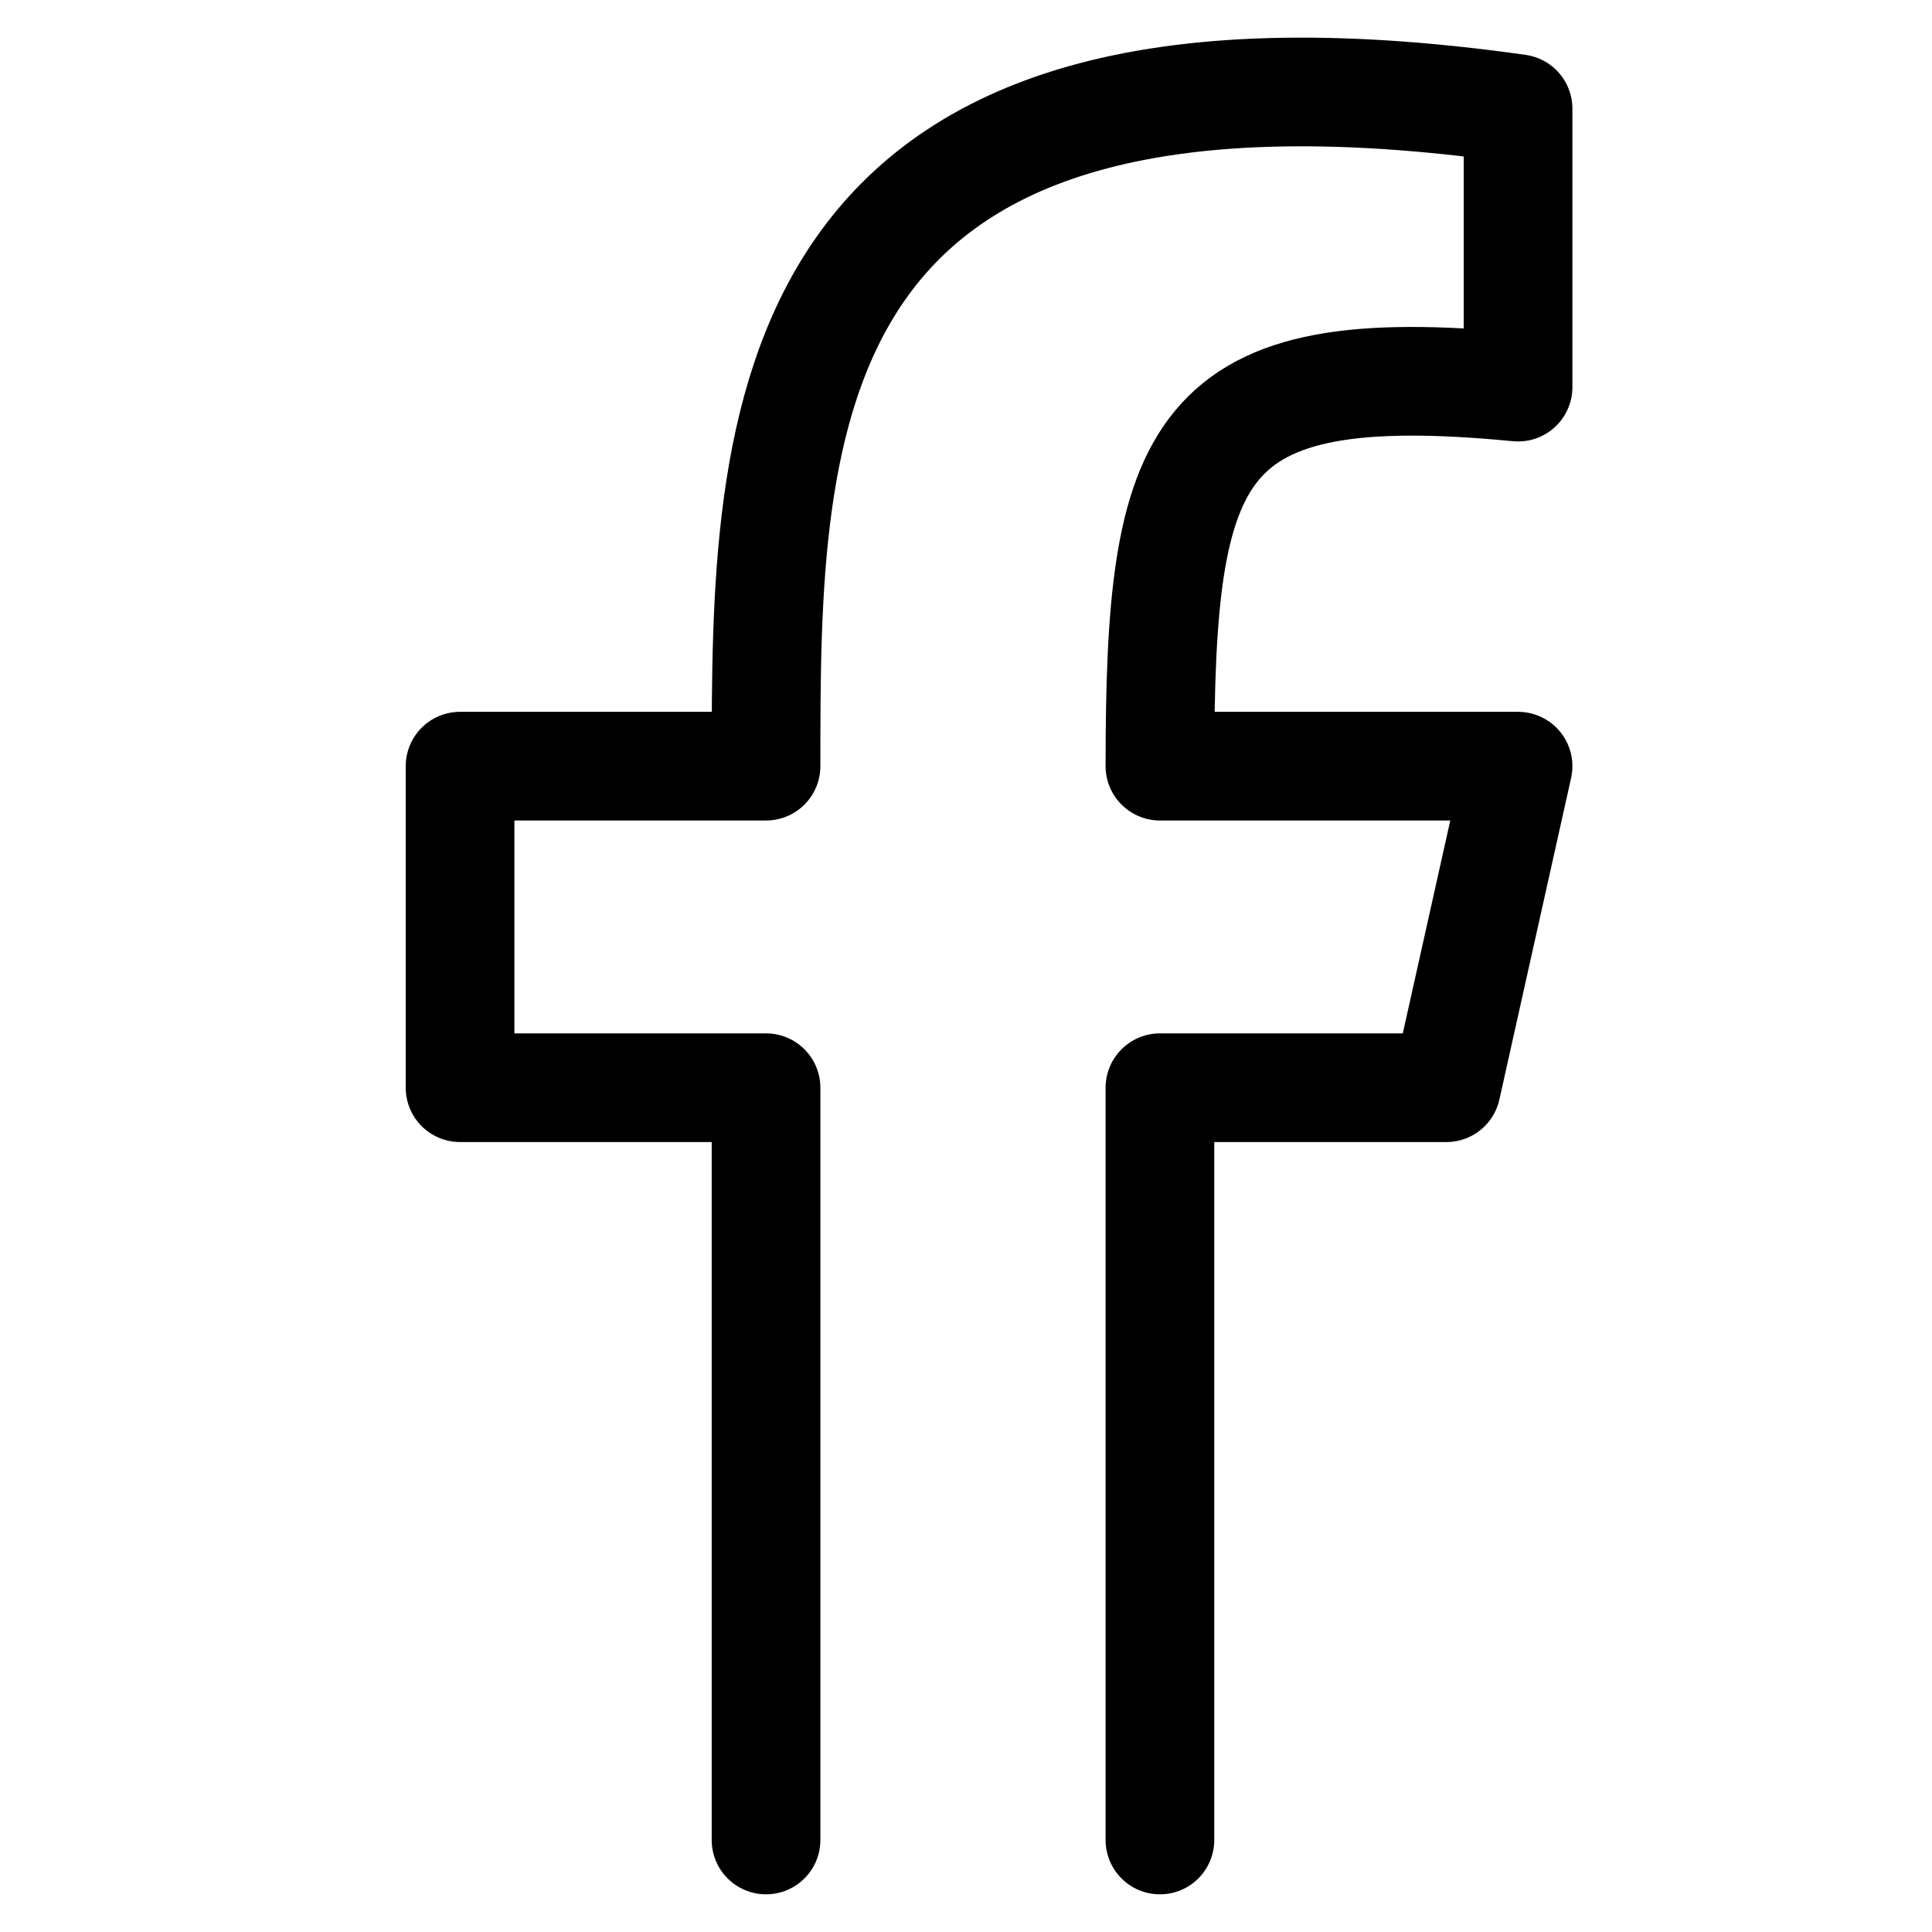 <svg width="16" height="16" viewBox="0 0 16 16" fill="none" xmlns="http://www.w3.org/2000/svg">
<path d="M6.344 15.238V9.008H3.81V6.345H6.344C6.344 3.516 6.344 0.02 12.572 0.9V3.206C9.876 2.945 9.606 3.706 9.606 6.345H12.572L11.978 9.008H9.606V15.238" stroke="black" stroke-width="0.9" stroke-linecap="round" stroke-linejoin="round"/>
</svg>
